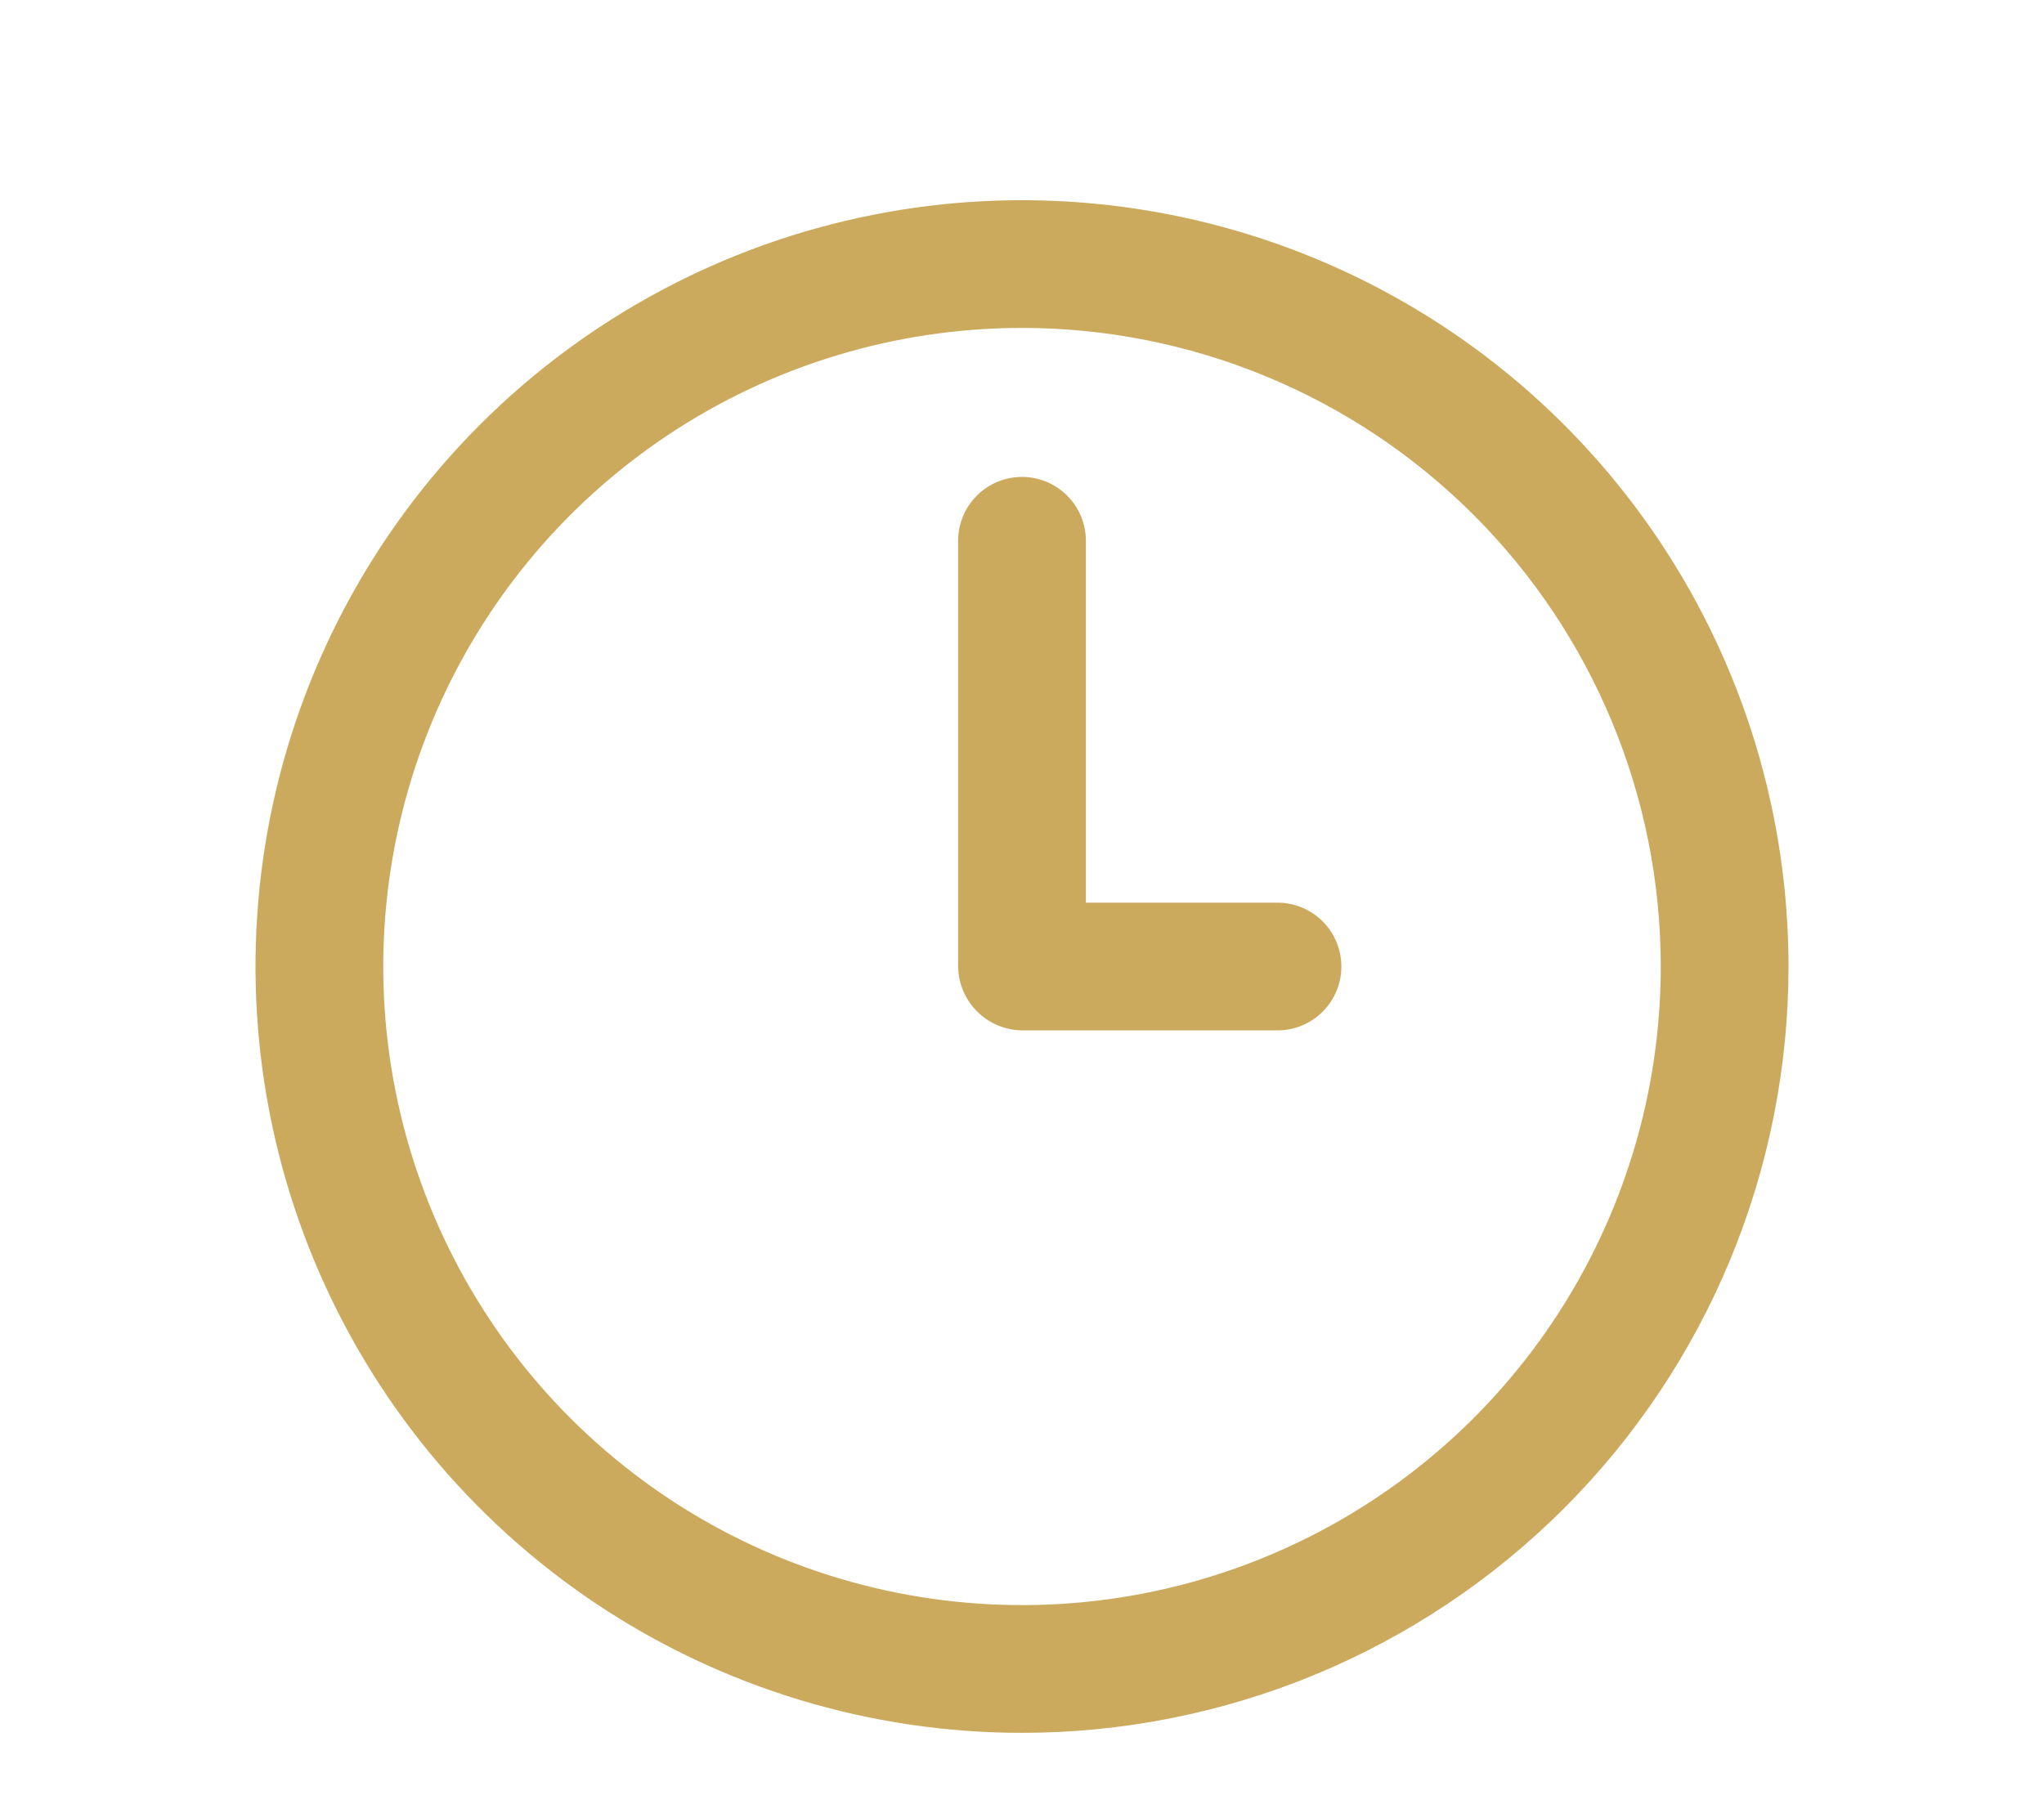 <svg width="111" height="98" viewBox="0 0 111 98" fill="none" xmlns="http://www.w3.org/2000/svg">
<g id="clock-svgrepo-com 1">
<path id="Vector" d="M55.5 94.125C47.267 94.125 39.22 91.684 32.374 87.11C25.529 82.536 20.194 76.035 17.044 68.429C13.893 60.823 13.069 52.454 14.675 44.379C16.281 36.305 20.245 28.888 26.067 23.067C31.888 17.245 39.305 13.281 47.379 11.675C55.454 10.069 63.823 10.893 71.429 14.043C79.035 17.194 85.536 22.529 90.11 29.374C94.684 36.22 97.125 44.267 97.125 52.5C97.125 63.54 92.74 74.127 84.933 81.933C77.127 89.74 66.54 94.125 55.5 94.125ZM55.5 17.812C48.639 17.812 41.933 19.847 36.229 23.658C30.524 27.47 26.078 32.887 23.453 39.226C20.828 45.564 20.141 52.538 21.479 59.267C22.817 65.996 26.121 72.177 30.972 77.028C35.823 81.879 42.004 85.183 48.733 86.521C55.462 87.859 62.436 87.173 68.774 84.547C75.113 81.921 80.53 77.475 84.341 71.771C88.153 66.067 90.188 59.361 90.188 52.5C90.188 43.3 86.533 34.477 80.028 27.972C73.523 21.467 64.7 17.812 55.5 17.812Z" fill="#CBAA5D"/>
<path id="Vector_2" d="M69.375 55.969H55.5C54.584 55.957 53.708 55.588 53.06 54.94C52.412 54.292 52.043 53.416 52.031 52.5V29.375C52.031 28.455 52.397 27.573 53.047 26.922C53.698 26.272 54.58 25.906 55.5 25.906C56.42 25.906 57.302 26.272 57.953 26.922C58.603 27.573 58.969 28.455 58.969 29.375V49.031H69.375C70.295 49.031 71.177 49.397 71.828 50.047C72.478 50.698 72.844 51.58 72.844 52.5C72.844 53.42 72.478 54.302 71.828 54.953C71.177 55.603 70.295 55.969 69.375 55.969Z" fill="#CBAA5D"/>
</g>
</svg>
